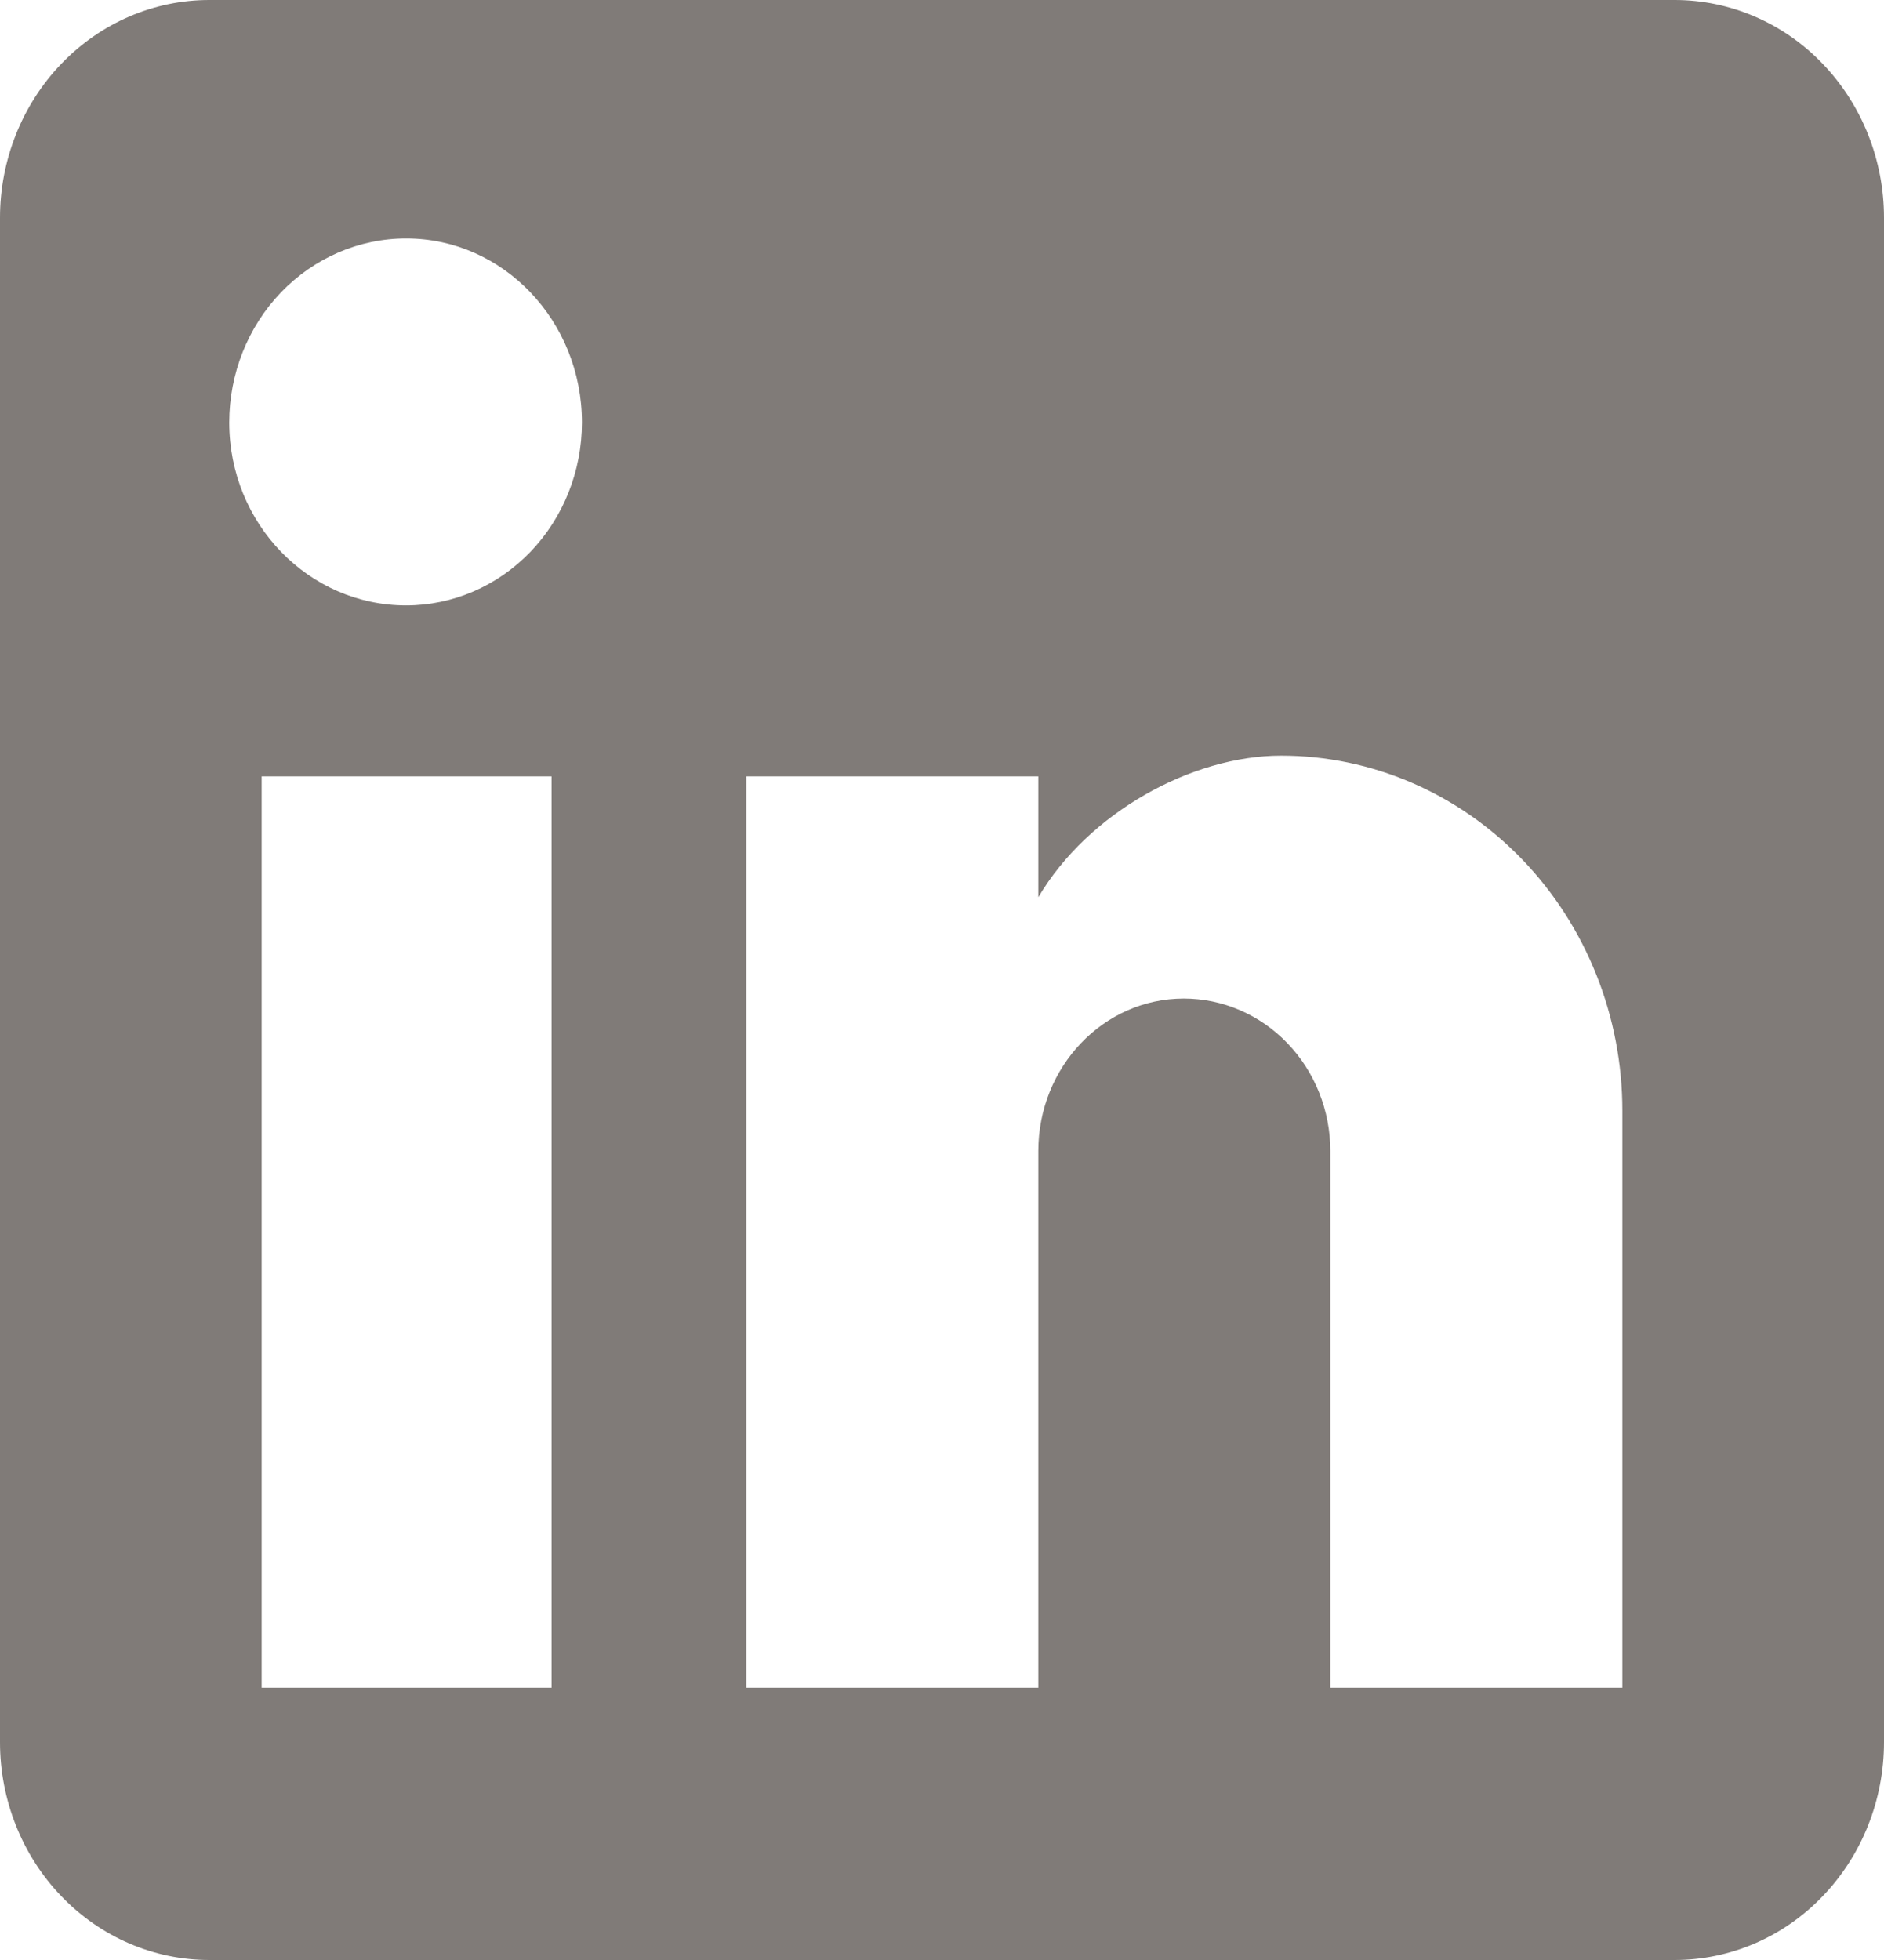 <svg width="25" height="26" viewBox="0 0 25 26" fill="none" xmlns="http://www.w3.org/2000/svg">
<path d="M22.222 0C22.959 0 23.666 0.304 24.186 0.846C24.707 1.388 25 2.123 25 2.889V23.111C25 23.877 24.707 24.612 24.186 25.154C23.666 25.696 22.959 26 22.222 26H2.778C2.041 26 1.335 25.696 0.814 25.154C0.293 24.612 0 23.877 0 23.111V2.889C0 2.123 0.293 1.388 0.814 0.846C1.335 0.304 2.041 0 2.778 0H22.222ZM21.528 22.389V14.733C21.528 13.485 21.051 12.287 20.202 11.404C19.352 10.521 18.201 10.024 17 10.024C15.819 10.024 14.444 10.776 13.778 11.902V10.299H9.903V22.389H13.778V15.268C13.778 14.156 14.639 13.246 15.708 13.246C16.224 13.246 16.719 13.459 17.083 13.838C17.448 14.217 17.653 14.732 17.653 15.268V22.389H21.528ZM5.389 8.031C6.008 8.031 6.601 7.775 7.039 7.32C7.476 6.865 7.722 6.248 7.722 5.604C7.722 4.261 6.681 3.163 5.389 3.163C4.766 3.163 4.169 3.421 3.729 3.878C3.289 4.336 3.042 4.957 3.042 5.604C3.042 6.948 4.097 8.031 5.389 8.031ZM7.319 22.389V10.299H3.472V22.389H7.319Z" fill="#807B78"/>
</svg>
